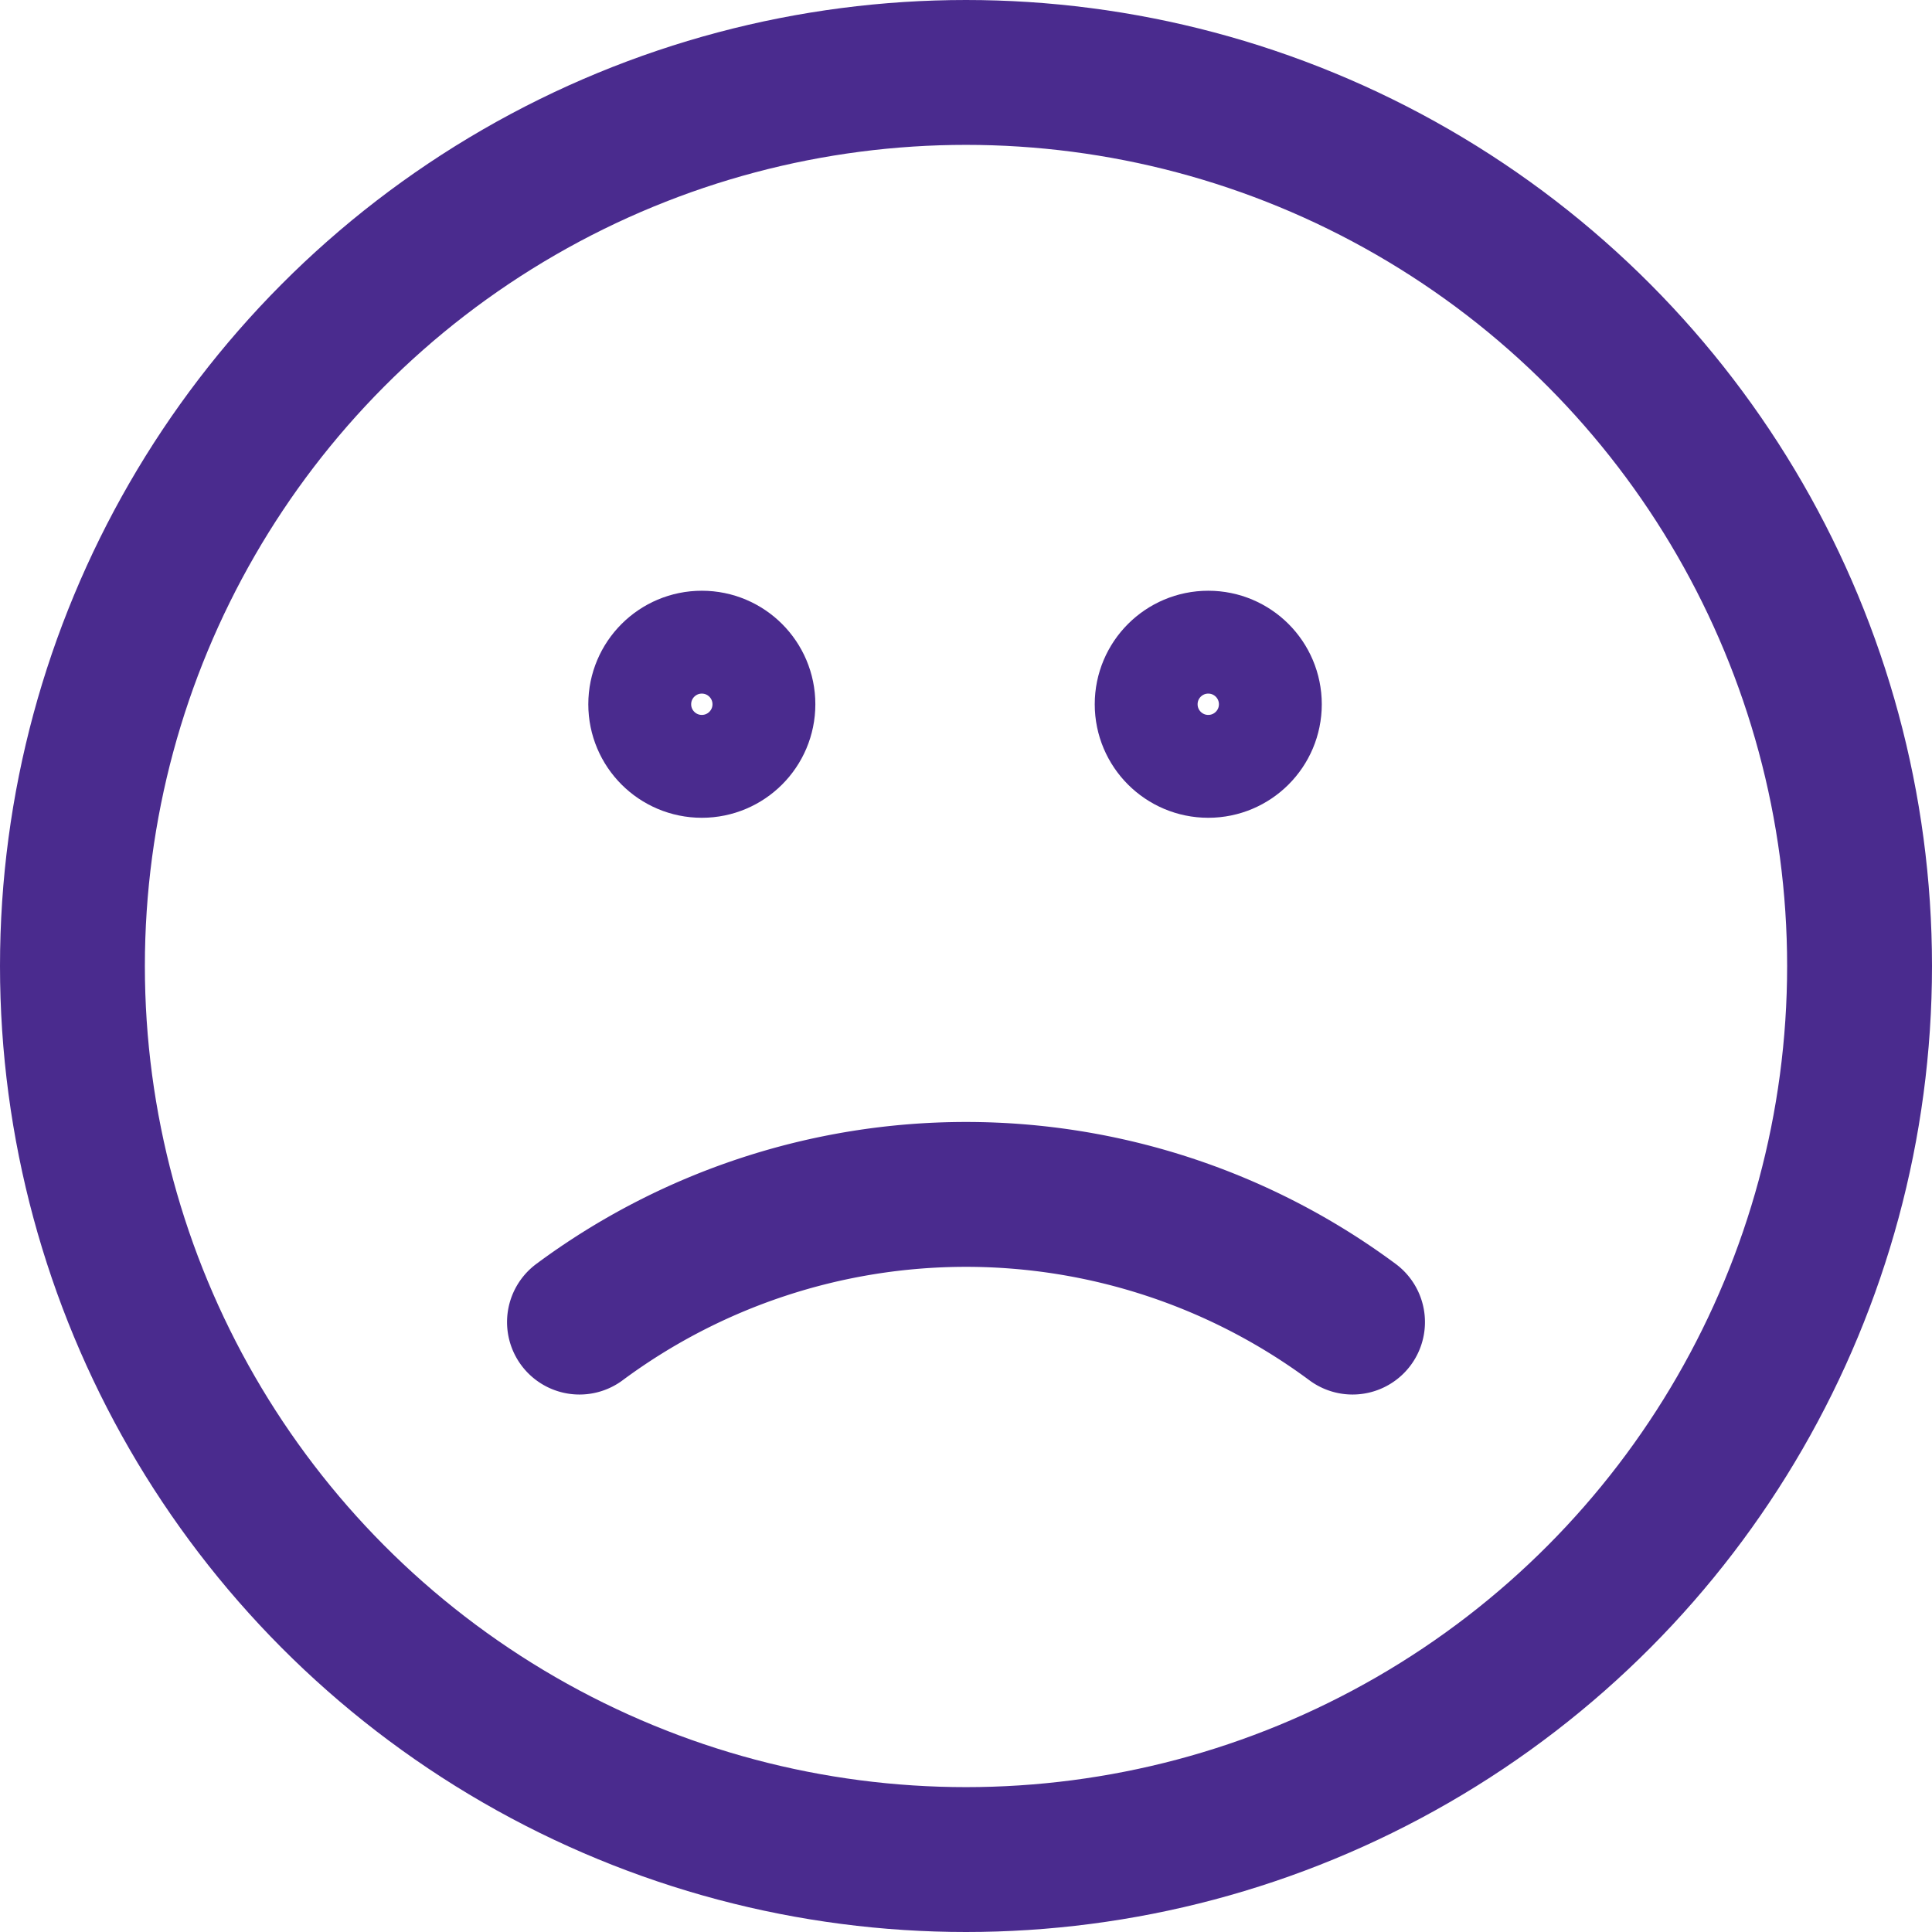 <svg xmlns="http://www.w3.org/2000/svg" viewBox="0 0 31.74 31.74"><defs><style>.cls-1,.cls-2,.cls-3{fill:none;stroke:#4a2b8e;}.cls-1,.cls-3{stroke-miterlimit:10;}.cls-1,.cls-2{stroke-width:2.38px;}.cls-2{stroke-linecap:round;stroke-linejoin:round;}.cls-3{stroke-width:1.69px;}</style></defs><title>Asset 3</title><g id="Layer_2" data-name="Layer 2"><g id="Layer_1-2" data-name="Layer 1"><circle class="cls-1" cx="15.87" cy="15.87" r="14.68"/><path class="cls-2" d="M22.22,21.72a10.66,10.66,0,0,0-12.7,0"/><circle class="cls-3" cx="19.85" cy="11.57" r="1.02"/><circle class="cls-3" cx="11.53" cy="11.57" r="1.02"/></g></g></svg>